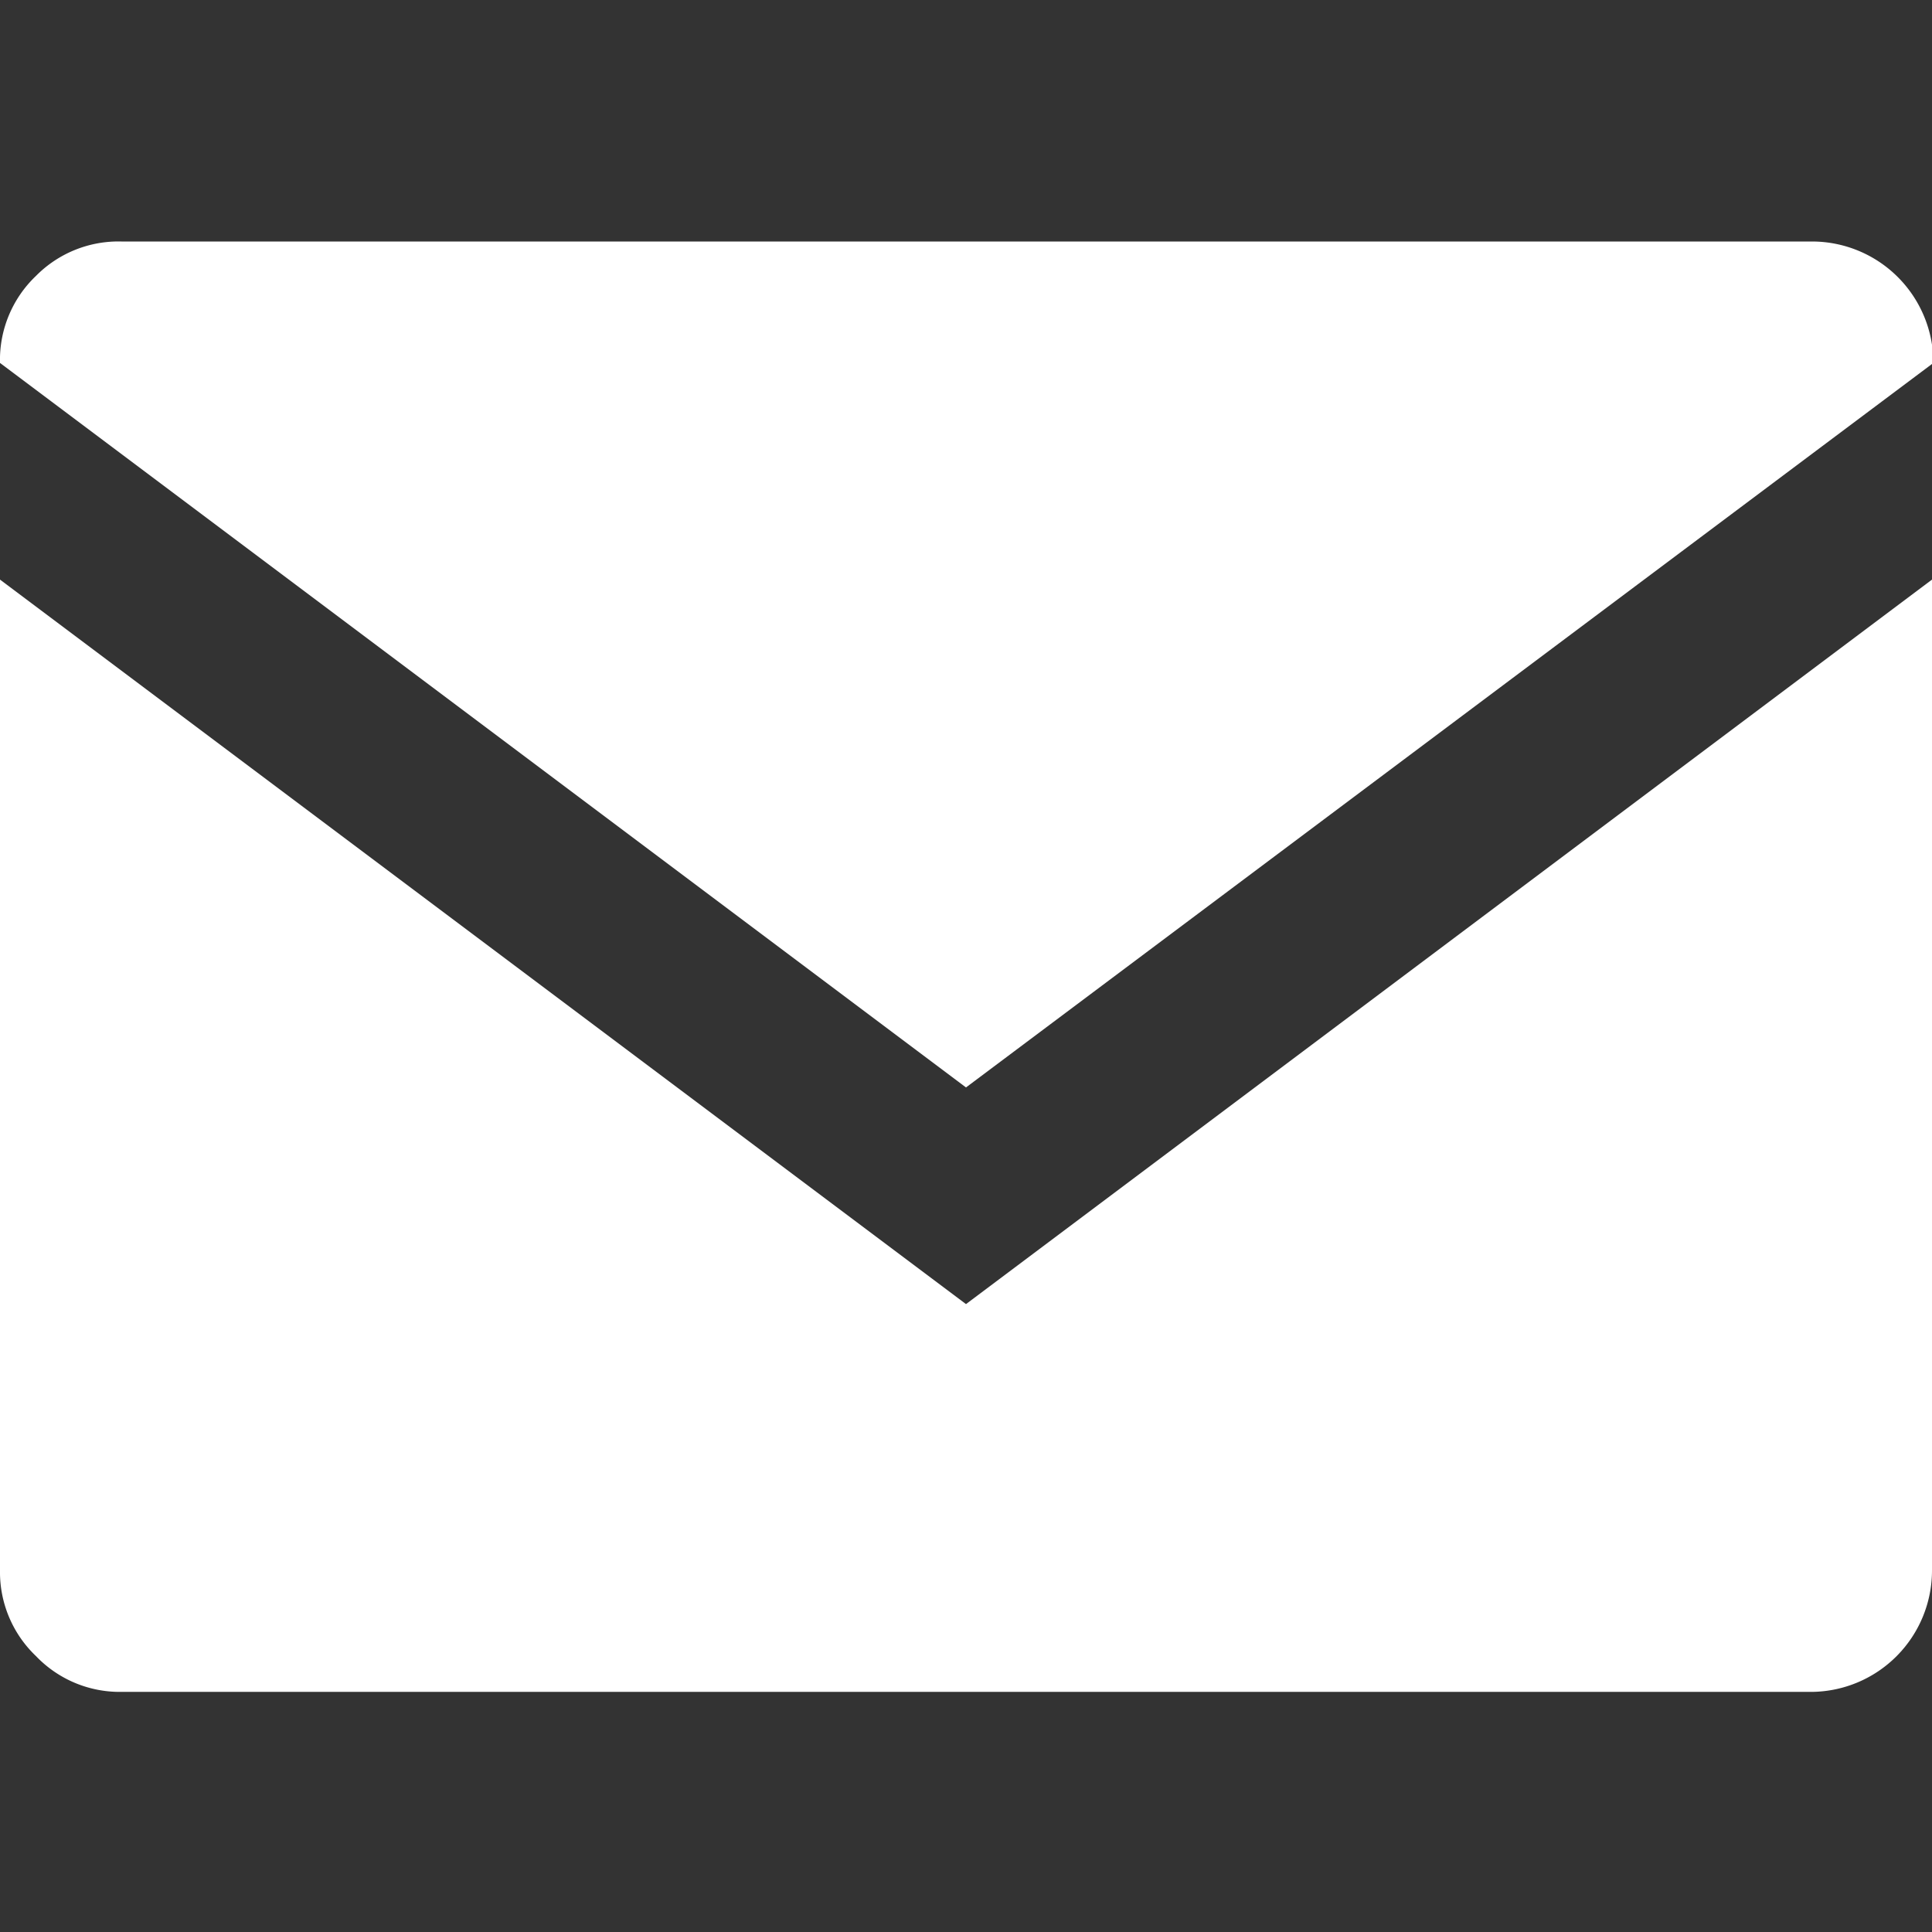 <svg id="Layer_1" data-name="Layer 1" xmlns="http://www.w3.org/2000/svg" viewBox="0 0 14 14"><rect x="0" y="0" width="14" height="14" fill="#333333" stroke="none"/><defs><style>.cls-1{fill:#fff;}</style></defs><title>email-white-sm</title><path class="cls-1" d="M7,7.88L0,2.63A0.84,0.84,0,0,1,.26,2,0.84,0.84,0,0,1,.88,1.75H13.13a0.88,0.88,0,0,1,.88.88ZM7,9.45L14,4.2v7.18a0.88,0.88,0,0,1-.87.88H0.88A0.84,0.84,0,0,1,.26,12,0.84,0.84,0,0,1,0,11.38V4.2Z"/></svg>